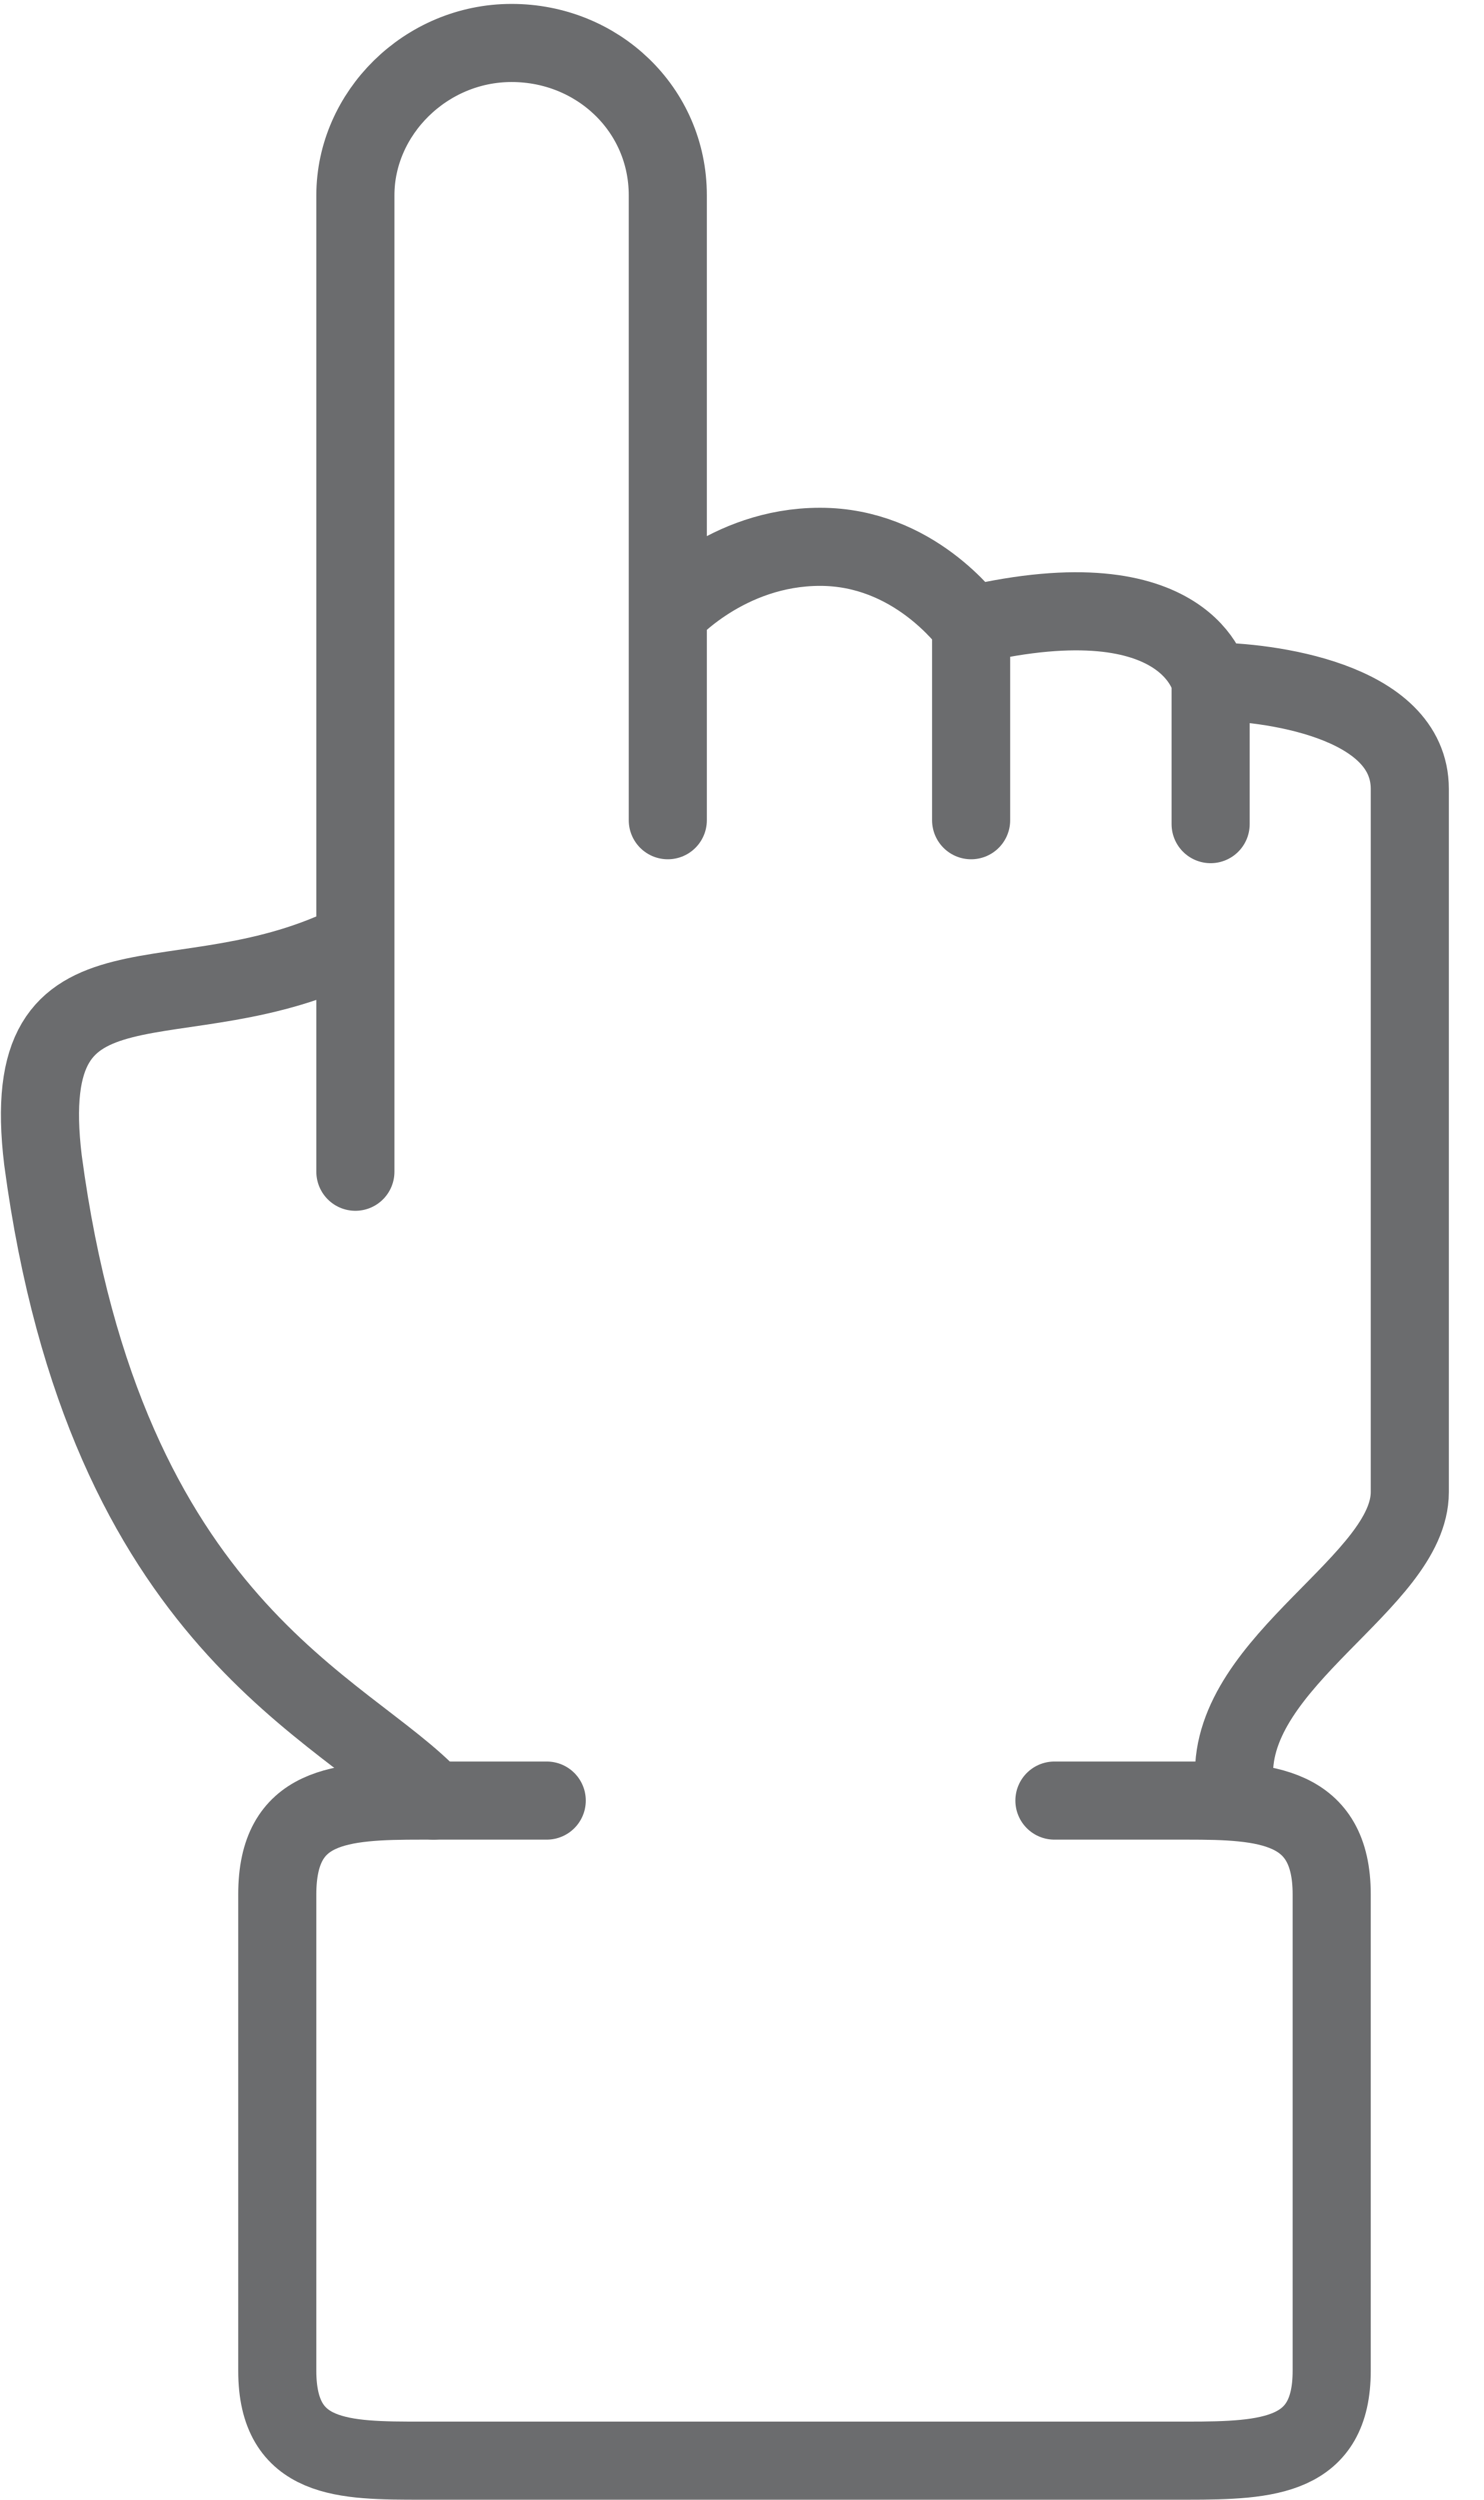 <?xml version="1.0" encoding="utf-8"?>
<!-- Generator: Adobe Illustrator 17.0.0, SVG Export Plug-In . SVG Version: 6.00 Build 0)  -->
<!DOCTYPE svg PUBLIC "-//W3C//DTD SVG 1.1//EN" "http://www.w3.org/Graphics/SVG/1.1/DTD/svg11.dtd">
<svg version="1.1" id="Layer_1" xmlns:sketch="http://www.bohemiancoding.com/sketch/ns"
	 xmlns="http://www.w3.org/2000/svg" xmlns:xlink="http://www.w3.org/1999/xlink" x="0px" y="0px" width="38px" height="64px"
	 viewBox="0 0 38 64" enable-background="new 0 0 38 64" xml:space="preserve">
<title>Hand-finger</title>
<desc>Created with Sketch.</desc>
<g id="Page-1" sketch:type="MSPage">
	<g id="Hand-finger" transform="translate(1, 1)" sketch:type="MSLayerGroup">
		
			<path id="Shape_4_" sketch:type="MSShapeGroup" fill="none" stroke="#6B6C6E" stroke-width="2" stroke-linecap="round" stroke-linejoin="round" d="
			M30.7,45.1l-0.1-0.6c-0.1-3,4.5-5,4.5-7.3v-18c0-2.3-3.7-2.75-5.1-2.75v3.65v-3.65c0,0-0.533-2.75-6.133-1.45v5v-5
			c-0.1-0.1-1.467-2-3.867-2s-3.9,1.7-3.9,1.7V20V4c0-2.2-1.8-3.9-4-3.9s-4,1.8-4,3.9v25v-5.9c-4.5,2.3-8.7-0.2-8,5.6
			c1.6,12,7.8,14,10,16.4"/>
		
			<path id="Shape_5_" sketch:type="MSShapeGroup" fill="none" stroke="#6B6C6E" stroke-width="2" stroke-linecap="round" stroke-linejoin="round" d="
			M13,45.1H9.8c-2.1,0-3.7,0.1-3.7,2.4v12.2C6.1,62,7.8,62,9.8,62h19.6c2.1,0,3.7-0.1,3.7-2.3V47.5c0-2.3-1.7-2.4-3.7-2.4H26"/>
	</g>
</g>
</svg>
